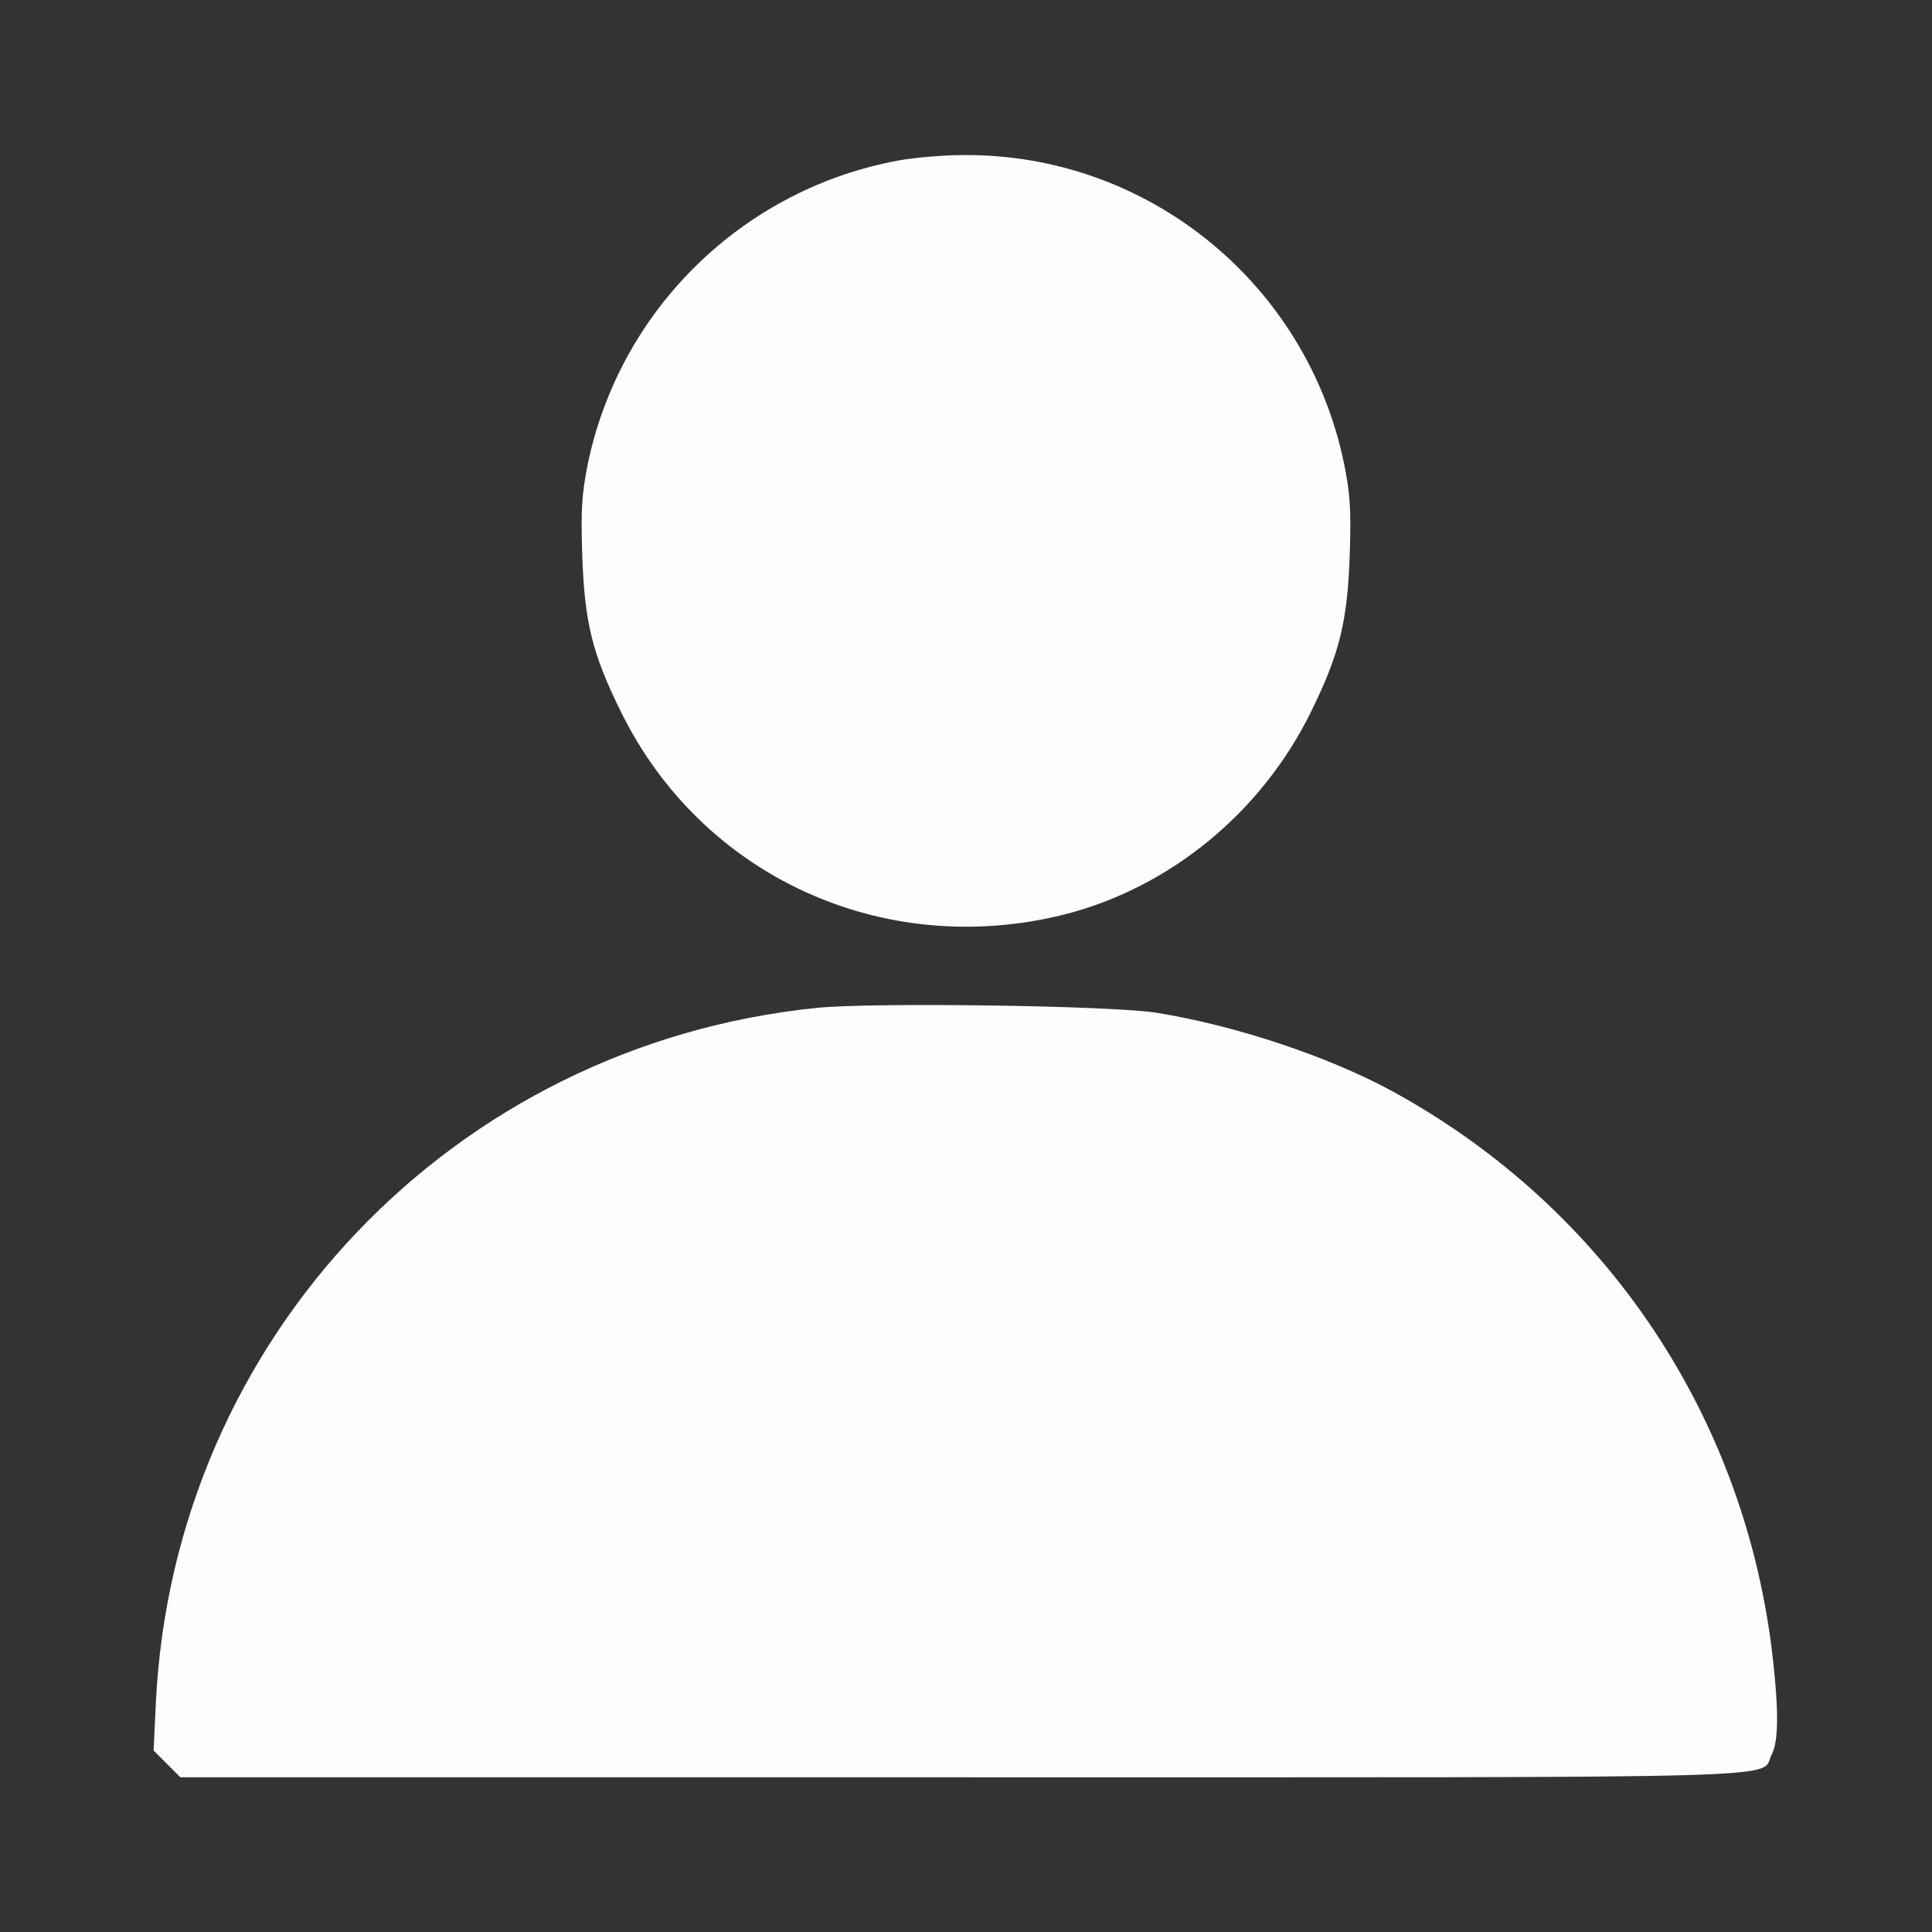 <svg width="30" height="30" viewBox="0 0 30 30" fill="none" xmlns="http://www.w3.org/2000/svg">
<rect x="0" y="0" width="30" height="30" fill="#333333" stroke="none"/>
<path d="M13.963 2.49C11.543 2.93 9.627 4.799 9.128 7.201C9.035 7.664 9.017 7.916 9.041 8.613C9.076 9.656 9.193 10.143 9.638 11.045C10.892 13.605 13.71 14.9 16.517 14.203C18.164 13.787 19.593 12.615 20.361 11.045C20.8 10.148 20.923 9.656 20.959 8.613C20.982 7.91 20.964 7.664 20.871 7.201C20.291 4.389 17.806 2.379 14.947 2.408C14.636 2.408 14.197 2.449 13.963 2.49Z" fill="#FBFDFF"/>
<path d="M12.685 15.65C7.037 16.225 2.701 20.777 2.42 26.438L2.385 27.182L2.59 27.387L2.801 27.598H14.935C28.277 27.598 27.316 27.627 27.51 27.246C27.615 27.047 27.621 26.59 27.533 25.793C27.123 22.025 24.943 18.762 21.621 16.945C20.631 16.406 19.195 15.926 17.959 15.726C17.273 15.615 13.565 15.562 12.685 15.65Z" fill="#FBFDFF"/>
</svg>
